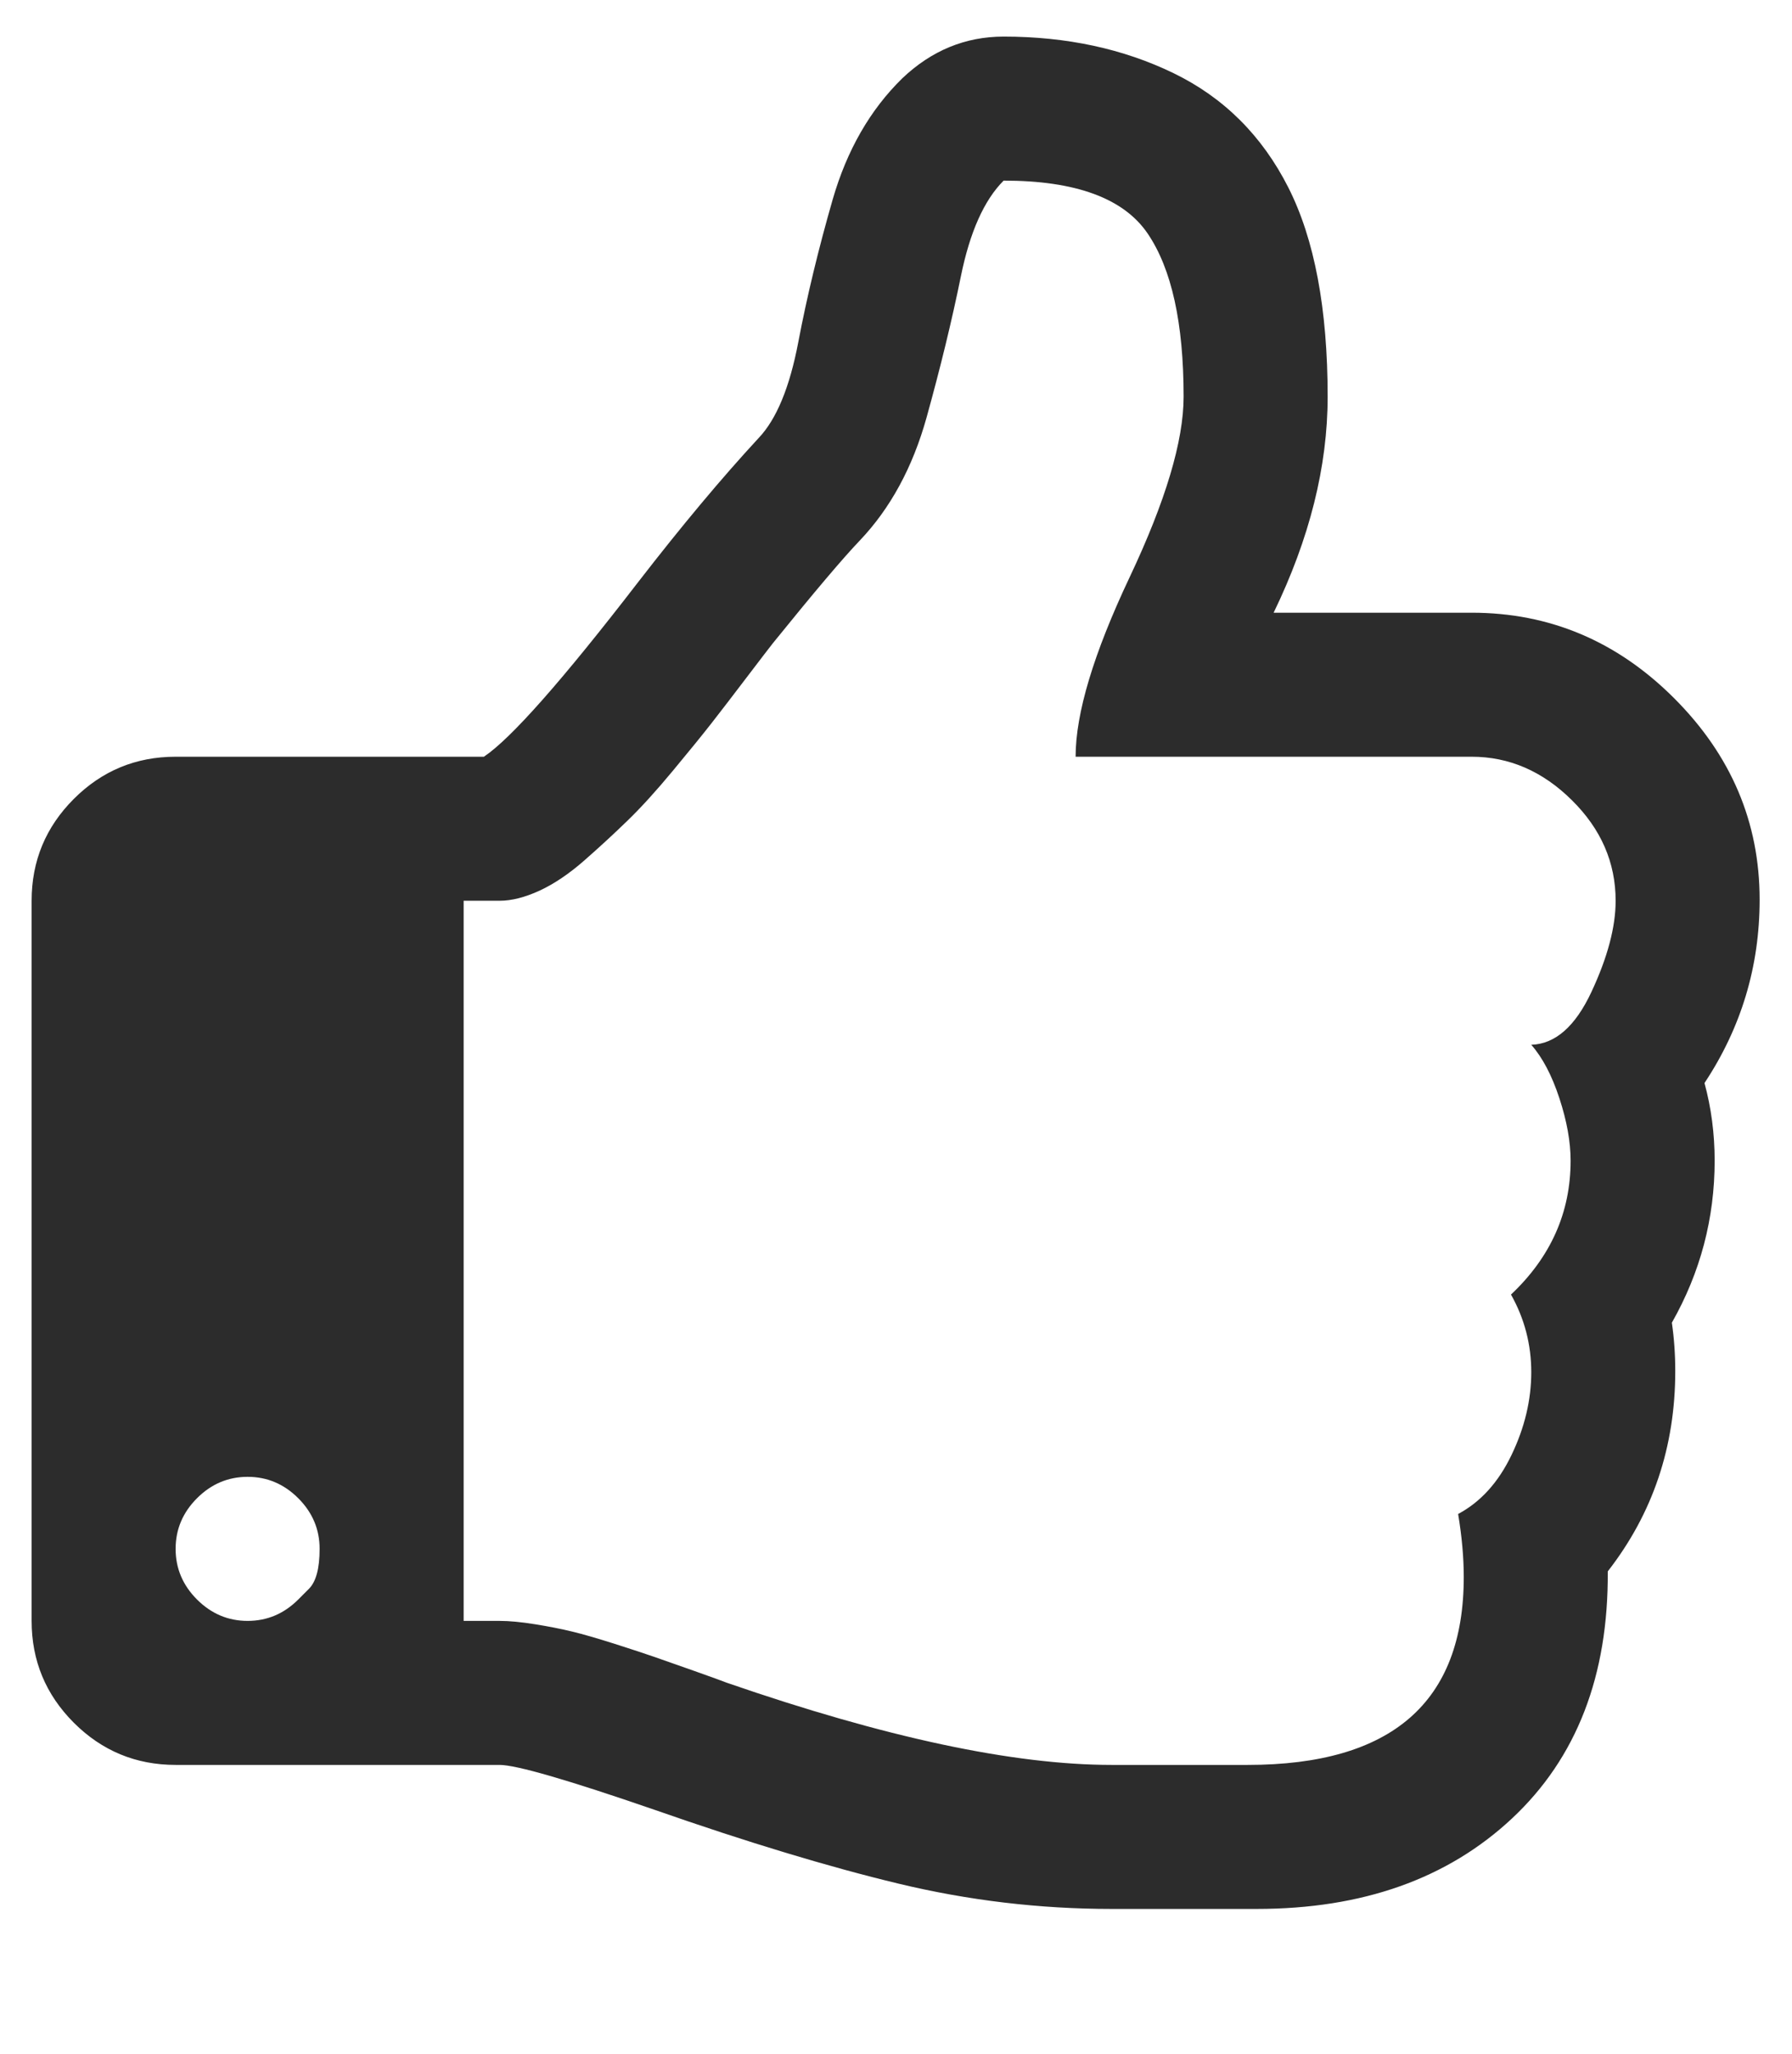 <svg width="48" height="55" viewBox="0 0 48 55" fill="none" xmlns="http://www.w3.org/2000/svg">
<g clip-path="url(#clip0_2_2100)">
<path d="M7.989 42.836C7.989 42.836 8.084 42.741 8.275 42.55C8.466 42.359 8.561 42.002 8.561 41.48C8.561 40.958 8.371 40.506 7.989 40.124C7.607 39.742 7.155 39.551 6.633 39.551C6.111 39.551 5.659 39.742 5.277 40.124C4.895 40.506 4.704 40.958 4.704 41.48C4.704 42.002 4.895 42.454 5.277 42.836C5.659 43.218 6.111 43.409 6.633 43.409C7.155 43.409 7.607 43.218 7.989 42.836ZM43.276 24.123C43.276 23.098 42.884 22.199 42.1 21.426C41.317 20.652 40.423 20.266 39.419 20.266H28.811C28.811 19.101 29.294 17.498 30.258 15.459C31.222 13.42 31.704 11.808 31.704 10.623C31.704 8.654 31.383 7.198 30.74 6.253C30.097 5.309 28.811 4.837 26.883 4.837C26.361 5.359 25.979 6.213 25.738 7.399C25.497 8.584 25.19 9.844 24.819 11.18C24.447 12.516 23.849 13.616 23.026 14.48C22.584 14.942 21.81 15.856 20.705 17.222C20.625 17.323 20.394 17.624 20.012 18.126C19.631 18.628 19.314 19.04 19.063 19.362C18.812 19.683 18.465 20.11 18.023 20.642C17.581 21.175 17.18 21.617 16.818 21.968C16.456 22.32 16.07 22.676 15.658 23.038C15.246 23.4 14.844 23.671 14.453 23.852C14.061 24.032 13.704 24.123 13.383 24.123H12.419V43.409H13.383C13.644 43.409 13.96 43.439 14.332 43.499C14.704 43.559 15.035 43.624 15.326 43.695C15.618 43.765 15.999 43.876 16.472 44.026C16.944 44.177 17.295 44.292 17.526 44.373C17.757 44.453 18.114 44.579 18.596 44.749C19.078 44.92 19.369 45.026 19.47 45.066C23.709 46.532 27.144 47.266 29.776 47.266H33.422C37.279 47.266 39.208 45.588 39.208 42.233C39.208 41.711 39.157 41.148 39.057 40.546C39.66 40.224 40.137 39.697 40.488 38.964C40.84 38.231 41.016 37.492 41.016 36.749C41.016 36.006 40.835 35.313 40.473 34.67C41.538 33.665 42.07 32.47 42.07 31.084C42.07 30.582 41.97 30.024 41.769 29.411C41.568 28.799 41.317 28.322 41.016 27.98C41.659 27.96 42.196 27.488 42.628 26.564C43.06 25.64 43.276 24.826 43.276 24.123ZM47.133 24.093C47.133 25.881 46.641 27.518 45.656 29.005C45.837 29.668 45.928 30.361 45.928 31.084C45.928 32.631 45.546 34.077 44.782 35.423C44.843 35.845 44.873 36.277 44.873 36.719C44.873 38.748 44.27 40.536 43.065 42.083C43.085 44.875 42.231 47.08 40.503 48.697C38.776 50.314 36.496 51.123 33.663 51.123H32.578H29.776C27.847 51.123 25.944 50.897 24.065 50.445C22.187 49.993 20.012 49.335 17.541 48.471C15.211 47.667 13.825 47.266 13.383 47.266H4.704C3.64 47.266 2.731 46.889 1.977 46.136C1.224 45.382 0.847 44.473 0.847 43.409V24.123C0.847 23.058 1.224 22.149 1.977 21.396C2.731 20.642 3.64 20.266 4.704 20.266H12.961C13.684 19.784 15.06 18.227 17.089 15.595C18.255 14.088 19.329 12.803 20.314 11.738C20.796 11.236 21.152 10.377 21.383 9.161C21.614 7.946 21.921 6.675 22.302 5.349C22.684 4.024 23.307 2.939 24.171 2.095C24.954 1.352 25.858 0.98 26.883 0.98C28.57 0.98 30.087 1.306 31.433 1.959C32.779 2.612 33.804 3.632 34.507 5.018C35.21 6.404 35.562 8.272 35.562 10.623C35.562 12.491 35.079 14.42 34.115 16.409H39.419C41.508 16.409 43.316 17.172 44.843 18.699C46.37 20.226 47.133 22.023 47.133 24.093Z" fill="#2C2C2C"/>
</g>
<defs>
<clipPath id="clip0_2_2100">
<rect width="46.3" height="54" fill="white" transform="matrix(1 0 0 -1 0.84 54.98)"/>
</clipPath>
</defs>
</svg>
